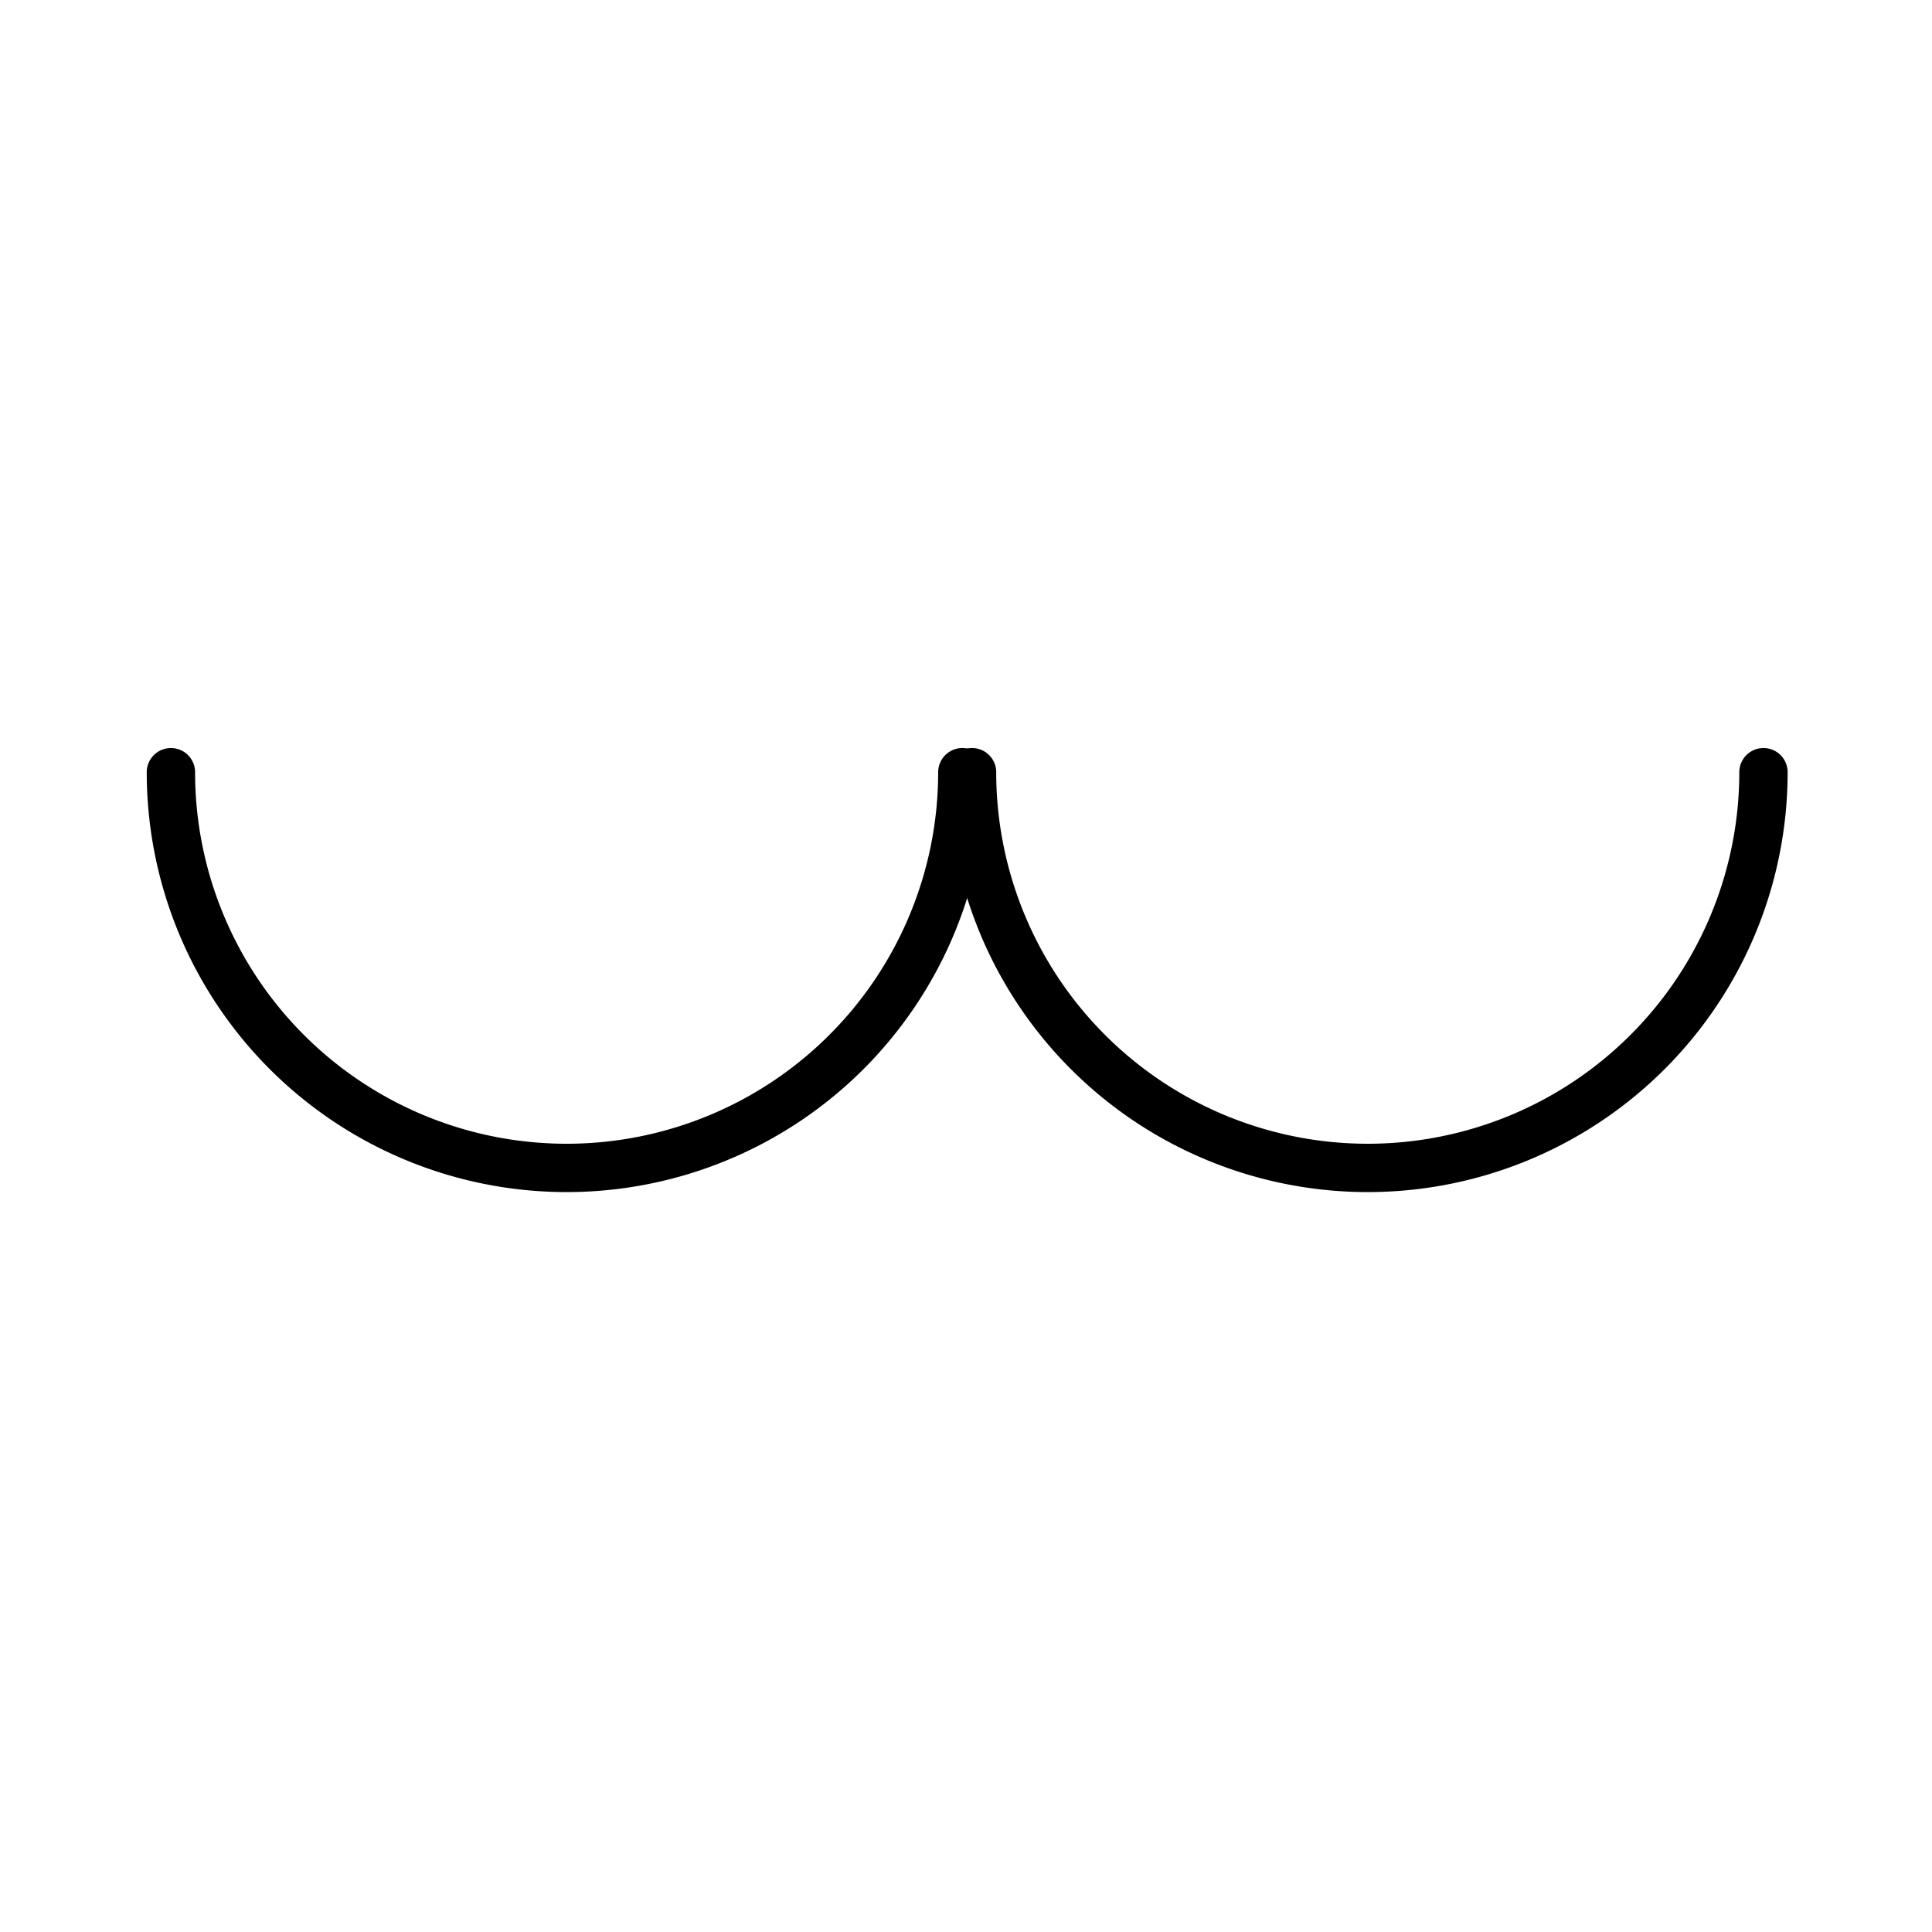 <?xml version="1.0" encoding="UTF-8" standalone="no"?>
<!-- Created with Inkscape (http://www.inkscape.org/) -->
<svg
   xmlns:svg="http://www.w3.org/2000/svg"
   xmlns="http://www.w3.org/2000/svg"
   version="1.0"
   width="120"
   height="120"
   id="svg2">
  <defs
     id="defs4" />
  <g
     id="layer1">
    <g
       transform="translate(-1380.96,-965.331)"
       id="g3531">
      <path
         d="M 192.857,524.505 A 33.214,33.214 0 1 1 126.429,524.505"
         transform="matrix(0.74,0,0,0.74,1298.018,625.16)"
         id="path3408"
         style="fill:none;fill-opacity:1;stroke:#000000;stroke-width:4.057;stroke-linecap:round;stroke-linejoin:round;stroke-miterlimit:4;stroke-dasharray:none;stroke-dashoffset:0;stroke-opacity:1" />
      <path
         d="M 192.857,524.505 A 33.214,33.214 0 1 1 126.429,524.505"
         transform="matrix(0.74,0,0,0.74,1347.778,625.16)"
         id="path3410"
         style="fill:none;fill-opacity:1;stroke:#000000;stroke-width:4.057;stroke-linecap:round;stroke-linejoin:round;stroke-miterlimit:4;stroke-dasharray:none;stroke-dashoffset:0;stroke-opacity:1" />
    </g>
  </g>
</svg>
